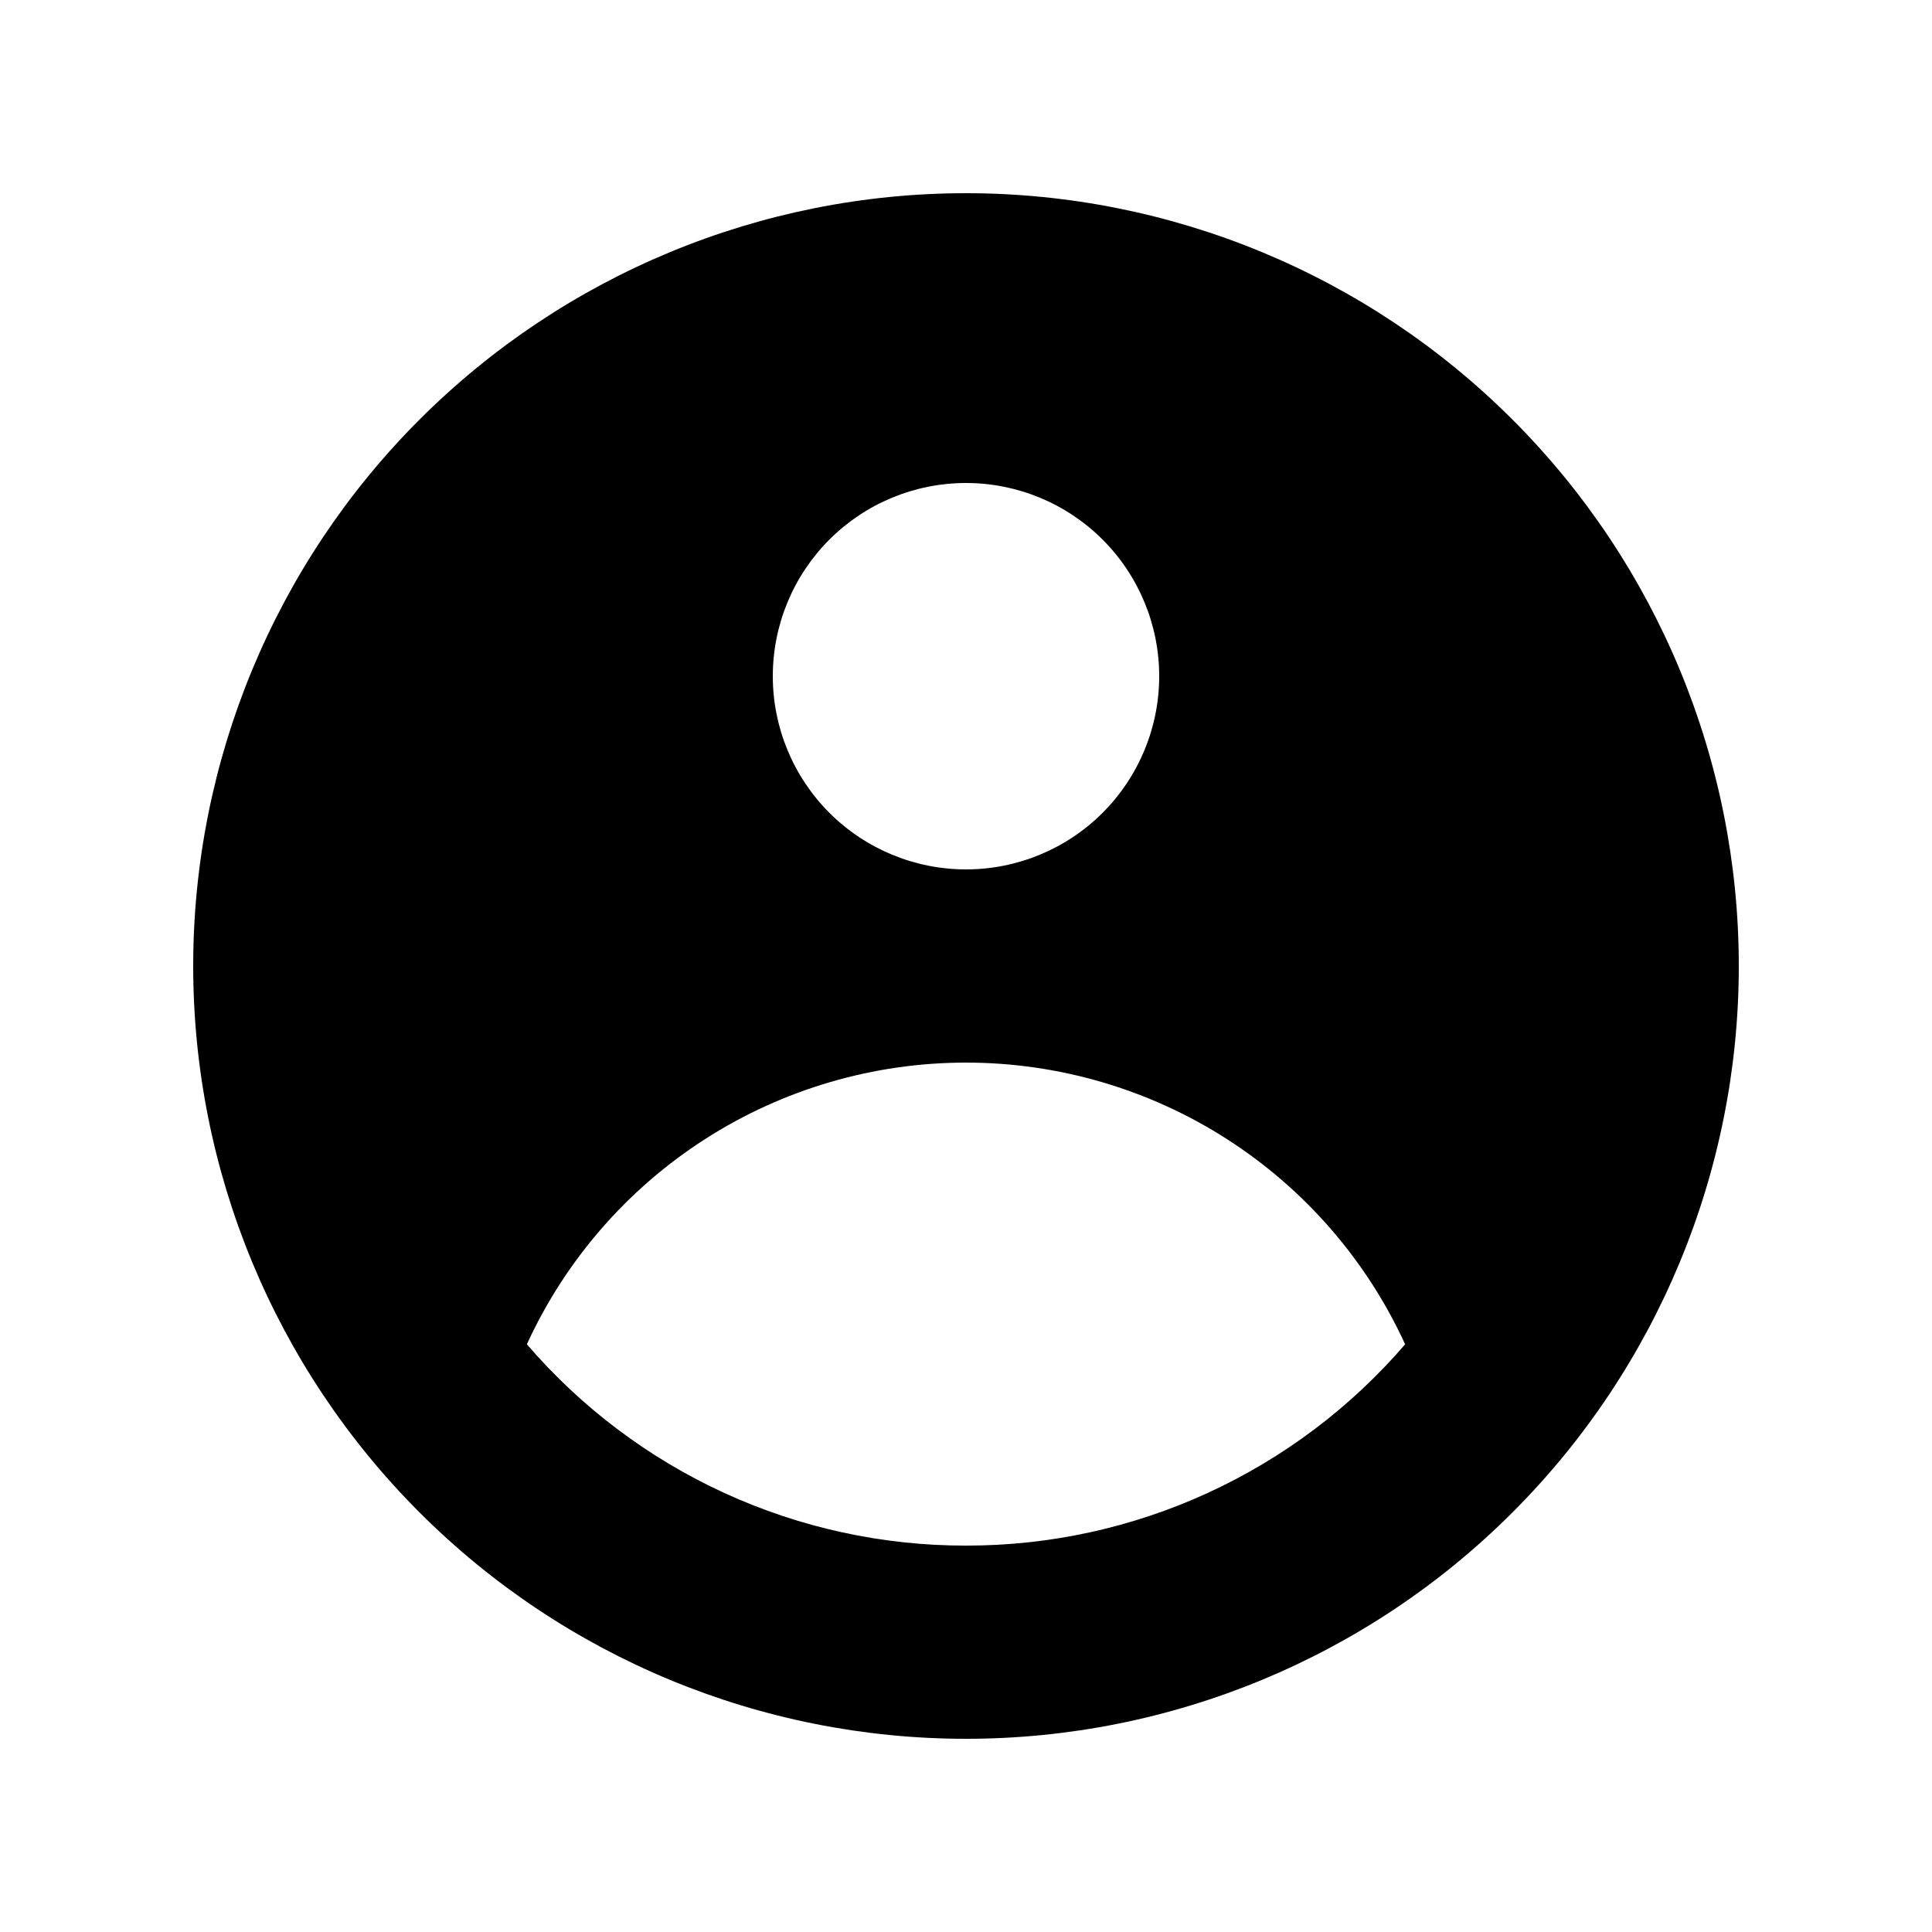 <svg width="31" height="31" viewBox="0 0 31 31" fill="none" xmlns="http://www.w3.org/2000/svg">
<g id="UserCircle">
<path id="Vector" fill-rule="evenodd" clip-rule="evenodd" d="M27.9 15.5C27.9 18.789 26.594 21.943 24.268 24.268C21.943 26.594 18.789 27.9 15.5 27.9C12.211 27.9 9.057 26.594 6.732 24.268C4.406 21.943 3.1 18.789 3.1 15.5C3.1 12.211 4.406 9.057 6.732 6.732C9.057 4.407 12.211 3.1 15.5 3.1C18.789 3.1 21.943 4.407 24.268 6.732C26.594 9.057 27.9 12.211 27.9 15.5ZM18.6 10.85C18.6 11.672 18.273 12.461 17.692 13.042C17.111 13.623 16.322 13.95 15.5 13.95C14.678 13.95 13.889 13.623 13.308 13.042C12.727 12.461 12.4 11.672 12.4 10.85C12.4 10.028 12.727 9.239 13.308 8.658C13.889 8.077 14.678 7.75 15.5 7.75C16.322 7.75 17.111 8.077 17.692 8.658C18.273 9.239 18.6 10.028 18.6 10.85ZM15.5 17.05C14.016 17.05 12.563 17.476 11.314 18.277C10.065 19.078 9.072 20.221 8.454 21.57C9.326 22.584 10.407 23.398 11.623 23.956C12.84 24.514 14.162 24.802 15.5 24.8C16.838 24.802 18.16 24.514 19.377 23.956C20.593 23.398 21.674 22.584 22.546 21.57C21.928 20.221 20.935 19.078 19.686 18.277C18.437 17.476 16.984 17.05 15.5 17.05Z" fill="black"/>
</g>
</svg>
